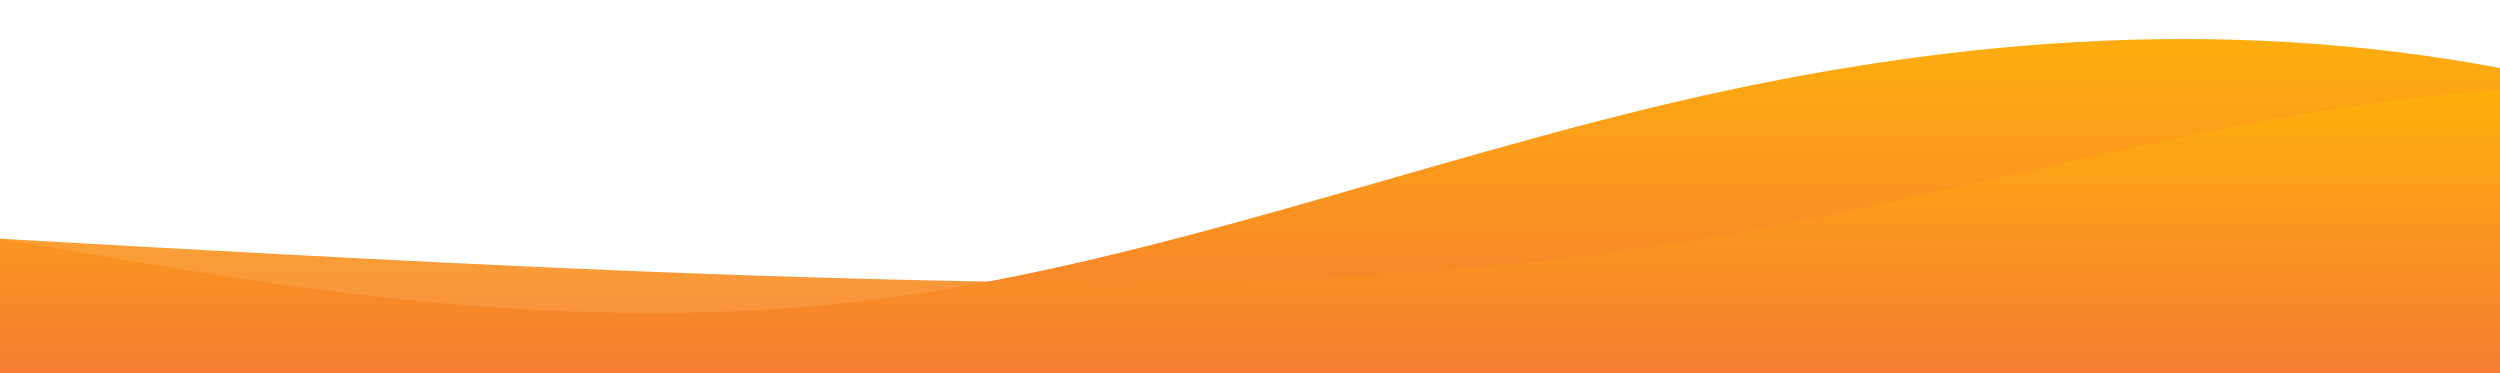 <svg width="1440" height="215" viewBox="0 0 1440 215" fill="none" xmlns="http://www.w3.org/2000/svg">
<g clip-path="url(#clip0_8_11)">
<path d="M0 137.5L81.784 151.25C163.569 165 327.137 192.5 490.706 174.148C654.275 156.02 817.844 91.48 981.412 55C1144.98 18.52 1308.55 8.98 1472.12 45.852C1635.69 82.5 1799.26 165 1962.82 178.75C2126.39 192.5 2289.96 137.5 2453.53 110C2617.1 82.5 2780.67 82.5 2944.24 105.398C3107.81 128.52 3271.37 173.98 3434.94 187.898C3598.51 201.48 3762.08 183.52 3925.65 165C4089.22 146.48 4252.79 128.52 4416.36 114.602C4579.92 101.02 4743.49 91.48 4907.06 87.102C5070.63 82.5 5234.2 82.5 5397.77 87.102C5561.34 91.48 5724.91 101.02 5888.47 105.398C6052.04 110 6215.61 110 6379.18 114.602C6542.75 118.98 6706.32 128.52 6869.89 146.648C7033.46 165 7197.02 192.5 7360.59 206.25C7524.16 220 7687.73 220 7851.3 220C8014.87 220 8178.44 220 8342.01 224.602C8505.57 228.98 8669.14 238.52 8832.71 242.898C8996.28 247.5 9159.85 247.5 9323.42 229.148C9486.99 211.02 9650.56 173.98 9814.12 160.398C9977.69 146.48 10141.3 156.02 10304.8 174.148C10468.4 192.5 10632 220 10795.5 233.75C10959.1 247.5 11122.7 247.5 11286.2 206.25C11449.8 165 11613.4 82.5 11695.2 41.25L11776.9 0V275H11695.2C11613.4 275 11449.8 275 11286.2 275C11122.7 275 10959.1 275 10795.5 275C10632 275 10468.4 275 10304.8 275C10141.3 275 9977.69 275 9814.12 275C9650.56 275 9486.99 275 9323.42 275C9159.85 275 8996.28 275 8832.71 275C8669.14 275 8505.57 275 8342.01 275C8178.44 275 8014.87 275 7851.3 275C7687.73 275 7524.16 275 7360.59 275C7197.02 275 7033.46 275 6869.89 275C6706.32 275 6542.75 275 6379.18 275C6215.61 275 6052.04 275 5888.47 275C5724.91 275 5561.34 275 5397.77 275C5234.2 275 5070.63 275 4907.06 275C4743.49 275 4579.92 275 4416.36 275C4252.79 275 4089.22 275 3925.65 275C3762.08 275 3598.51 275 3434.94 275C3271.37 275 3107.81 275 2944.24 275C2780.67 275 2617.1 275 2453.53 275C2289.96 275 2126.39 275 1962.82 275C1799.26 275 1635.69 275 1472.12 275C1308.55 275 1144.98 275 981.412 275C817.844 275 654.275 275 490.706 275C327.137 275 163.569 275 81.784 275H0V137.5Z" fill="url(#paint0_linear_8_11)"/>
<path opacity="0.9" d="M0 137.5L81.784 142.102C163.569 146.48 327.137 156.02 490.706 160.398C654.275 165 817.844 165 981.412 137.5C1144.98 110 1308.55 55 1472.12 50.398C1635.69 46.02 1799.26 91.48 1962.82 123.75C2126.39 156.02 2289.96 173.98 2453.53 151.25C2617.1 128.52 2780.67 63.98 2944.24 50.398C3107.81 36.48 3271.37 73.52 3434.94 110C3598.51 146.48 3762.08 183.52 3925.65 174.148C4089.22 165 4252.79 110 4416.36 110C4579.92 110 4743.49 165 4907.06 155.852C5070.63 146.48 5234.2 73.52 5397.77 55C5561.34 36.48 5724.91 73.52 5888.47 110C6052.04 146.48 6215.61 183.52 6379.18 183.352C6542.75 183.52 6706.32 146.48 6869.89 142.102C7033.46 137.5 7197.02 165 7360.59 174.148C7524.16 183.52 7687.73 173.98 7851.3 142.102C8014.87 110 8178.44 55 8342.01 64.148C8505.57 73.52 8669.14 146.48 8832.71 160.398C8996.28 173.98 9159.85 128.52 9323.42 100.852C9486.99 73.52 9650.56 63.98 9814.12 82.5C9977.69 101.02 10141.3 146.48 10304.8 169.602C10468.4 192.5 10632 192.5 10795.5 201.648C10959.1 211.02 11122.7 228.98 11286.2 215.398C11449.8 201.48 11613.4 156.02 11695.2 132.898L11776.9 110V275H11695.2C11613.4 275 11449.8 275 11286.2 275C11122.7 275 10959.1 275 10795.5 275C10632 275 10468.4 275 10304.8 275C10141.3 275 9977.69 275 9814.12 275C9650.56 275 9486.99 275 9323.42 275C9159.85 275 8996.28 275 8832.71 275C8669.14 275 8505.57 275 8342.01 275C8178.44 275 8014.87 275 7851.3 275C7687.73 275 7524.16 275 7360.59 275C7197.02 275 7033.46 275 6869.89 275C6706.32 275 6542.75 275 6379.18 275C6215.61 275 6052.04 275 5888.47 275C5724.91 275 5561.34 275 5397.77 275C5234.2 275 5070.63 275 4907.06 275C4743.49 275 4579.92 275 4416.36 275C4252.79 275 4089.22 275 3925.65 275C3762.08 275 3598.51 275 3434.94 275C3271.37 275 3107.81 275 2944.24 275C2780.67 275 2617.1 275 2453.53 275C2289.96 275 2126.39 275 1962.82 275C1799.26 275 1635.69 275 1472.12 275C1308.55 275 1144.98 275 981.412 275C817.844 275 654.275 275 490.706 275C327.137 275 163.569 275 81.784 275H0V137.5Z" fill="url(#paint1_linear_8_11)"/>
</g>
<defs>
<linearGradient id="paint0_linear_8_11" x1="0" y1="275" x2="0" y2="0" gradientUnits="userSpaceOnUse">
<stop stop-color="#F36A3E"/>
<stop offset="1" stop-color="#FFB30B"/>
</linearGradient>
<linearGradient id="paint1_linear_8_11" x1="0" y1="275" x2="0" y2="47.4" gradientUnits="userSpaceOnUse">
<stop stop-color="#F36A3E"/>
<stop offset="1" stop-color="#FFB30B"/>
</linearGradient>
<clipPath id="clip0_8_11">
<rect width="1472.12" height="275" fill="white"/>
</clipPath>
</defs>
</svg>
